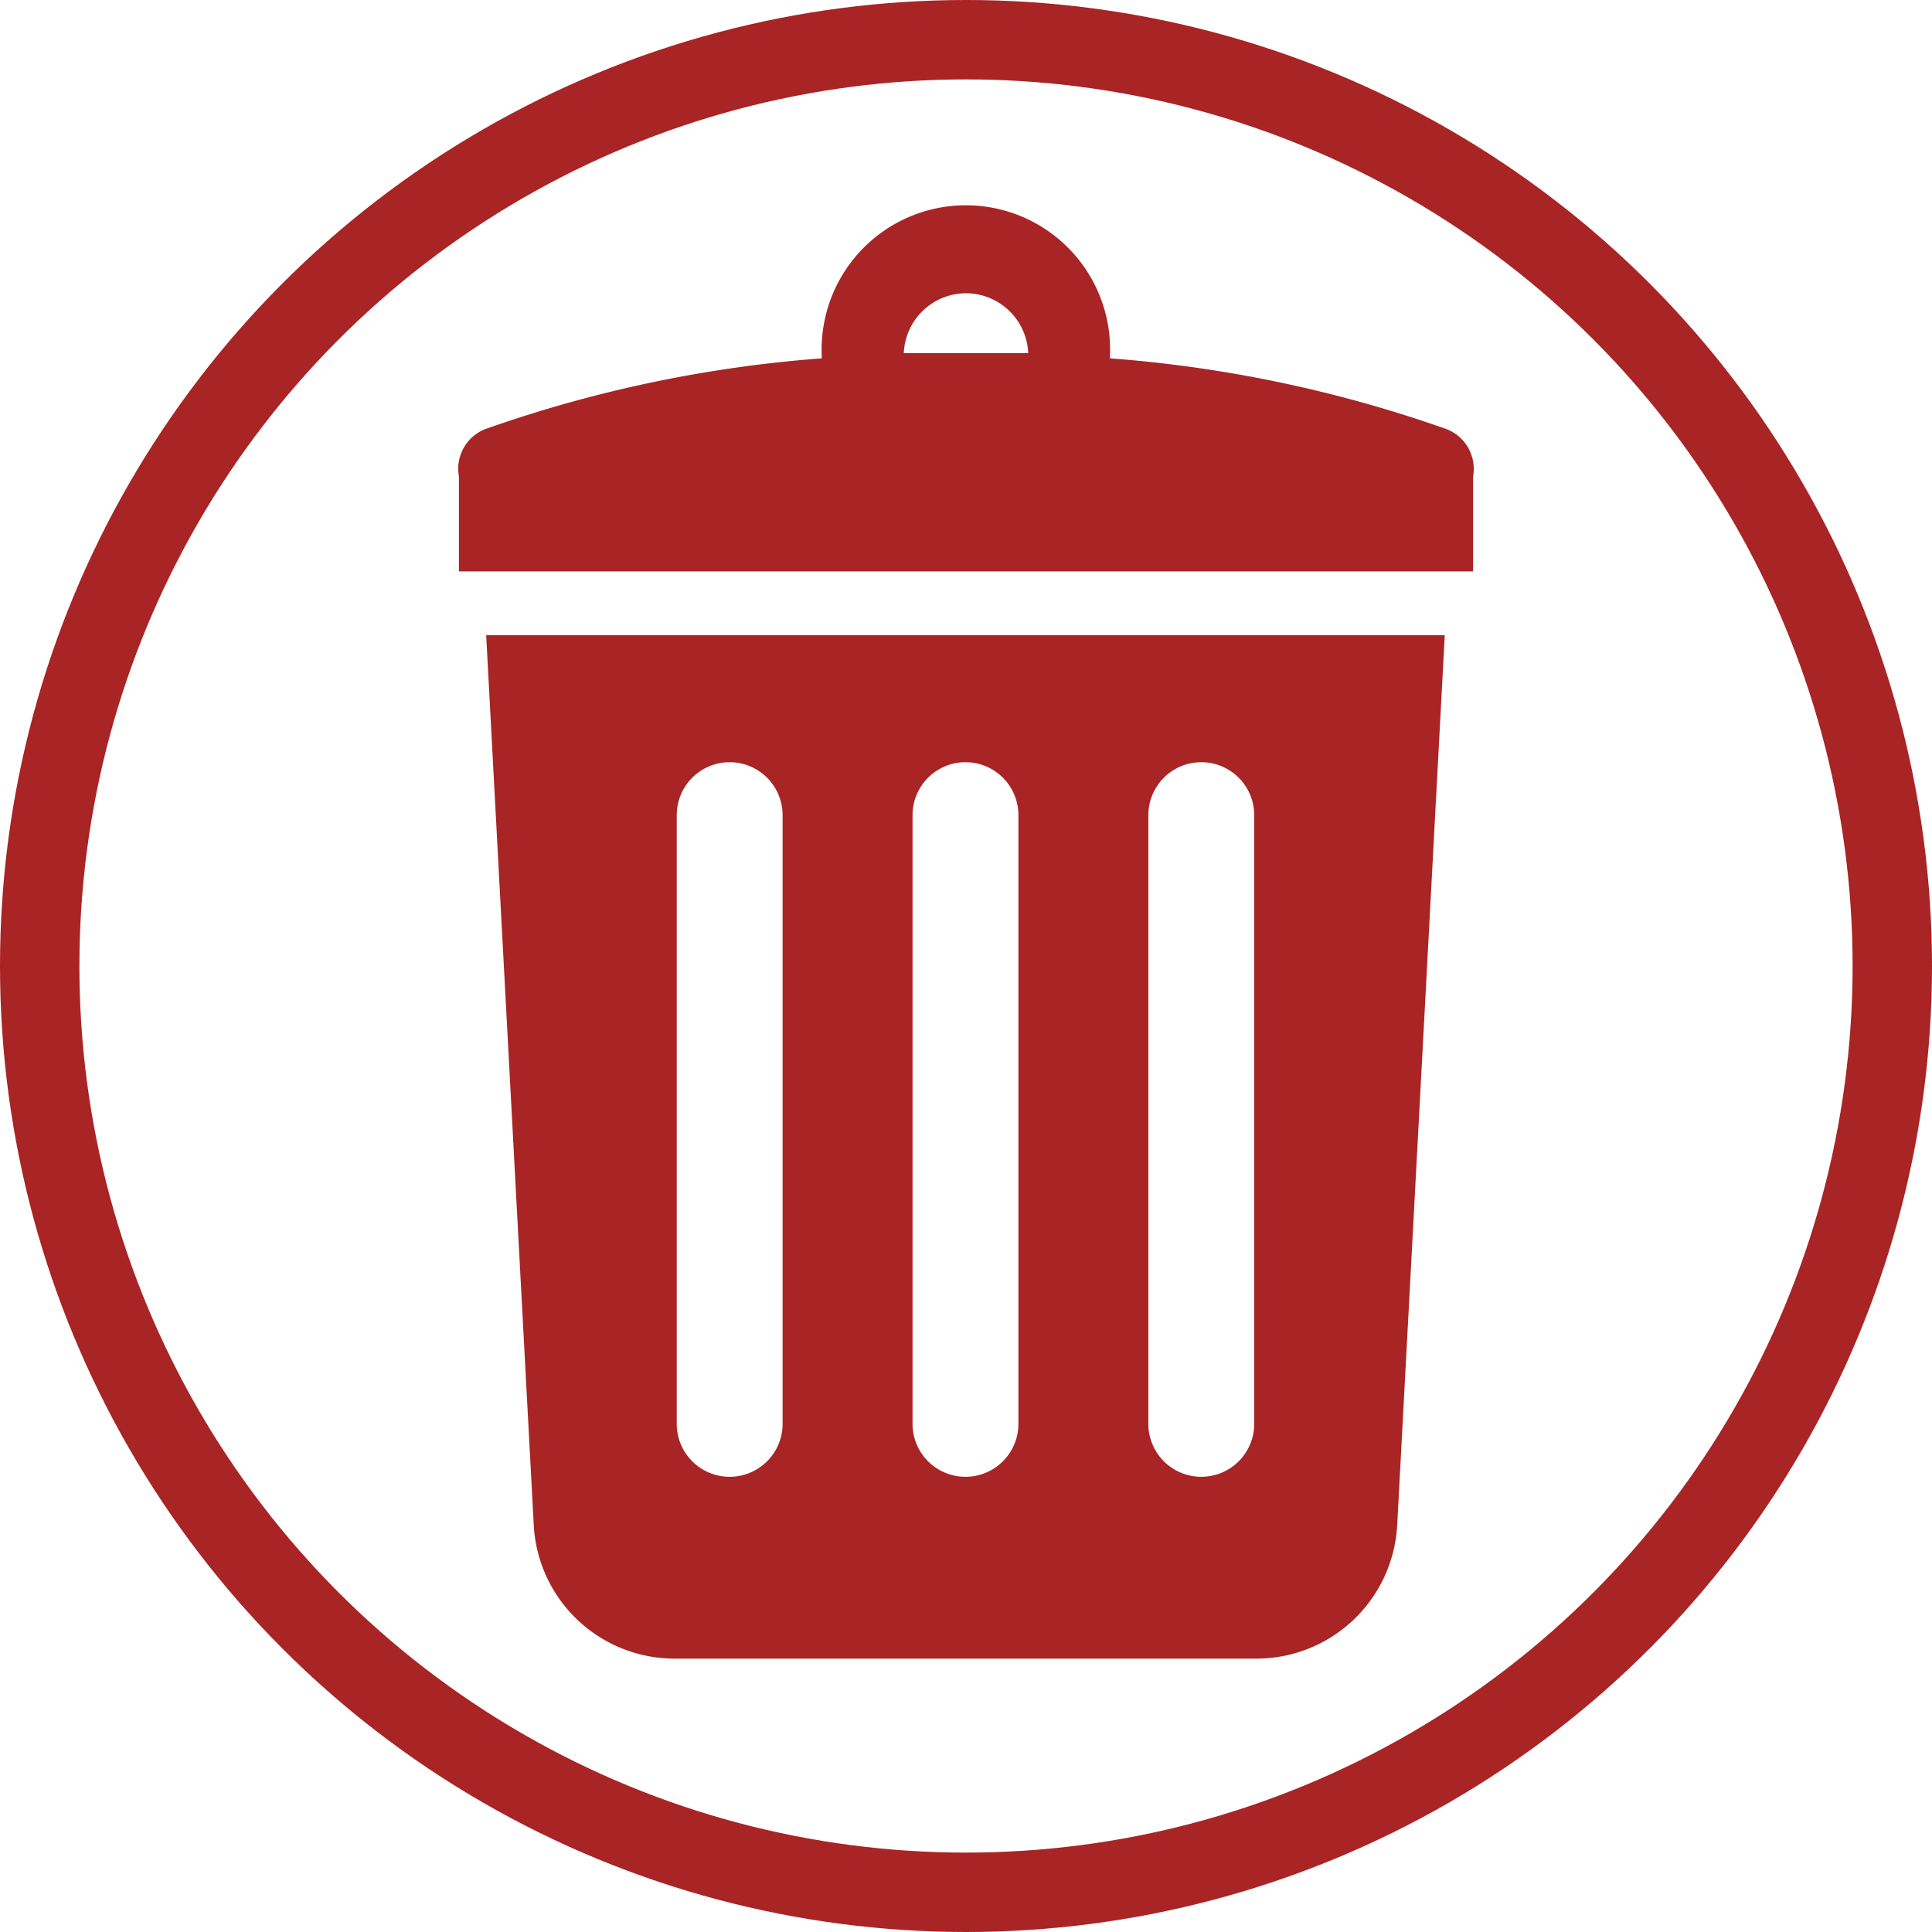 <svg xmlns="http://www.w3.org/2000/svg" viewBox="0 0 73 73"><defs><style>.cls-1{fill:#a92424;}.cls-2{fill:none;stroke:#a92424;stroke-miterlimit:10;stroke-width:3px;}</style></defs><title>delete_button</title><g id="レイヤー_2" data-name="レイヤー 2"><g id="レイヤー_1-2" data-name="レイヤー 1"><g id="レイヤー_2-2" data-name="レイヤー 2"><g id="レイヤー_1-2-2" data-name="レイヤー 1-2"><path class="cls-1" d="M54.56,16.18a49.12,49.12,0,0,0-12.62-2.64v-.1a5.45,5.45,0,1,0-10.89,0v.1a49.13,49.13,0,0,0-12.62,2.64A1.61,1.61,0,0,0,17.34,18v3.59H55.66V18A1.61,1.61,0,0,0,54.56,16.18ZM36.5,11.08a2.36,2.36,0,0,1,2.35,2.26h-4.7A2.36,2.36,0,0,1,36.5,11.08Z"/><path class="cls-1" d="M18.37,24l1.8,33.67a5.33,5.33,0,0,0,5.24,5H47.55a5.33,5.33,0,0,0,5.24-5L54.59,24Zm11.2,29.8a2,2,0,0,1-4,0v-23a2,2,0,1,1,4,0Zm8.91,0a2,2,0,0,1-4,0v-23a2,2,0,0,1,4,0Zm8.91,0a2,2,0,0,1-4,0v-23a2,2,0,1,1,4,0Z"/><circle class="cls-2" cx="36.5" cy="36.5" r="35"/></g></g></g></g></svg>